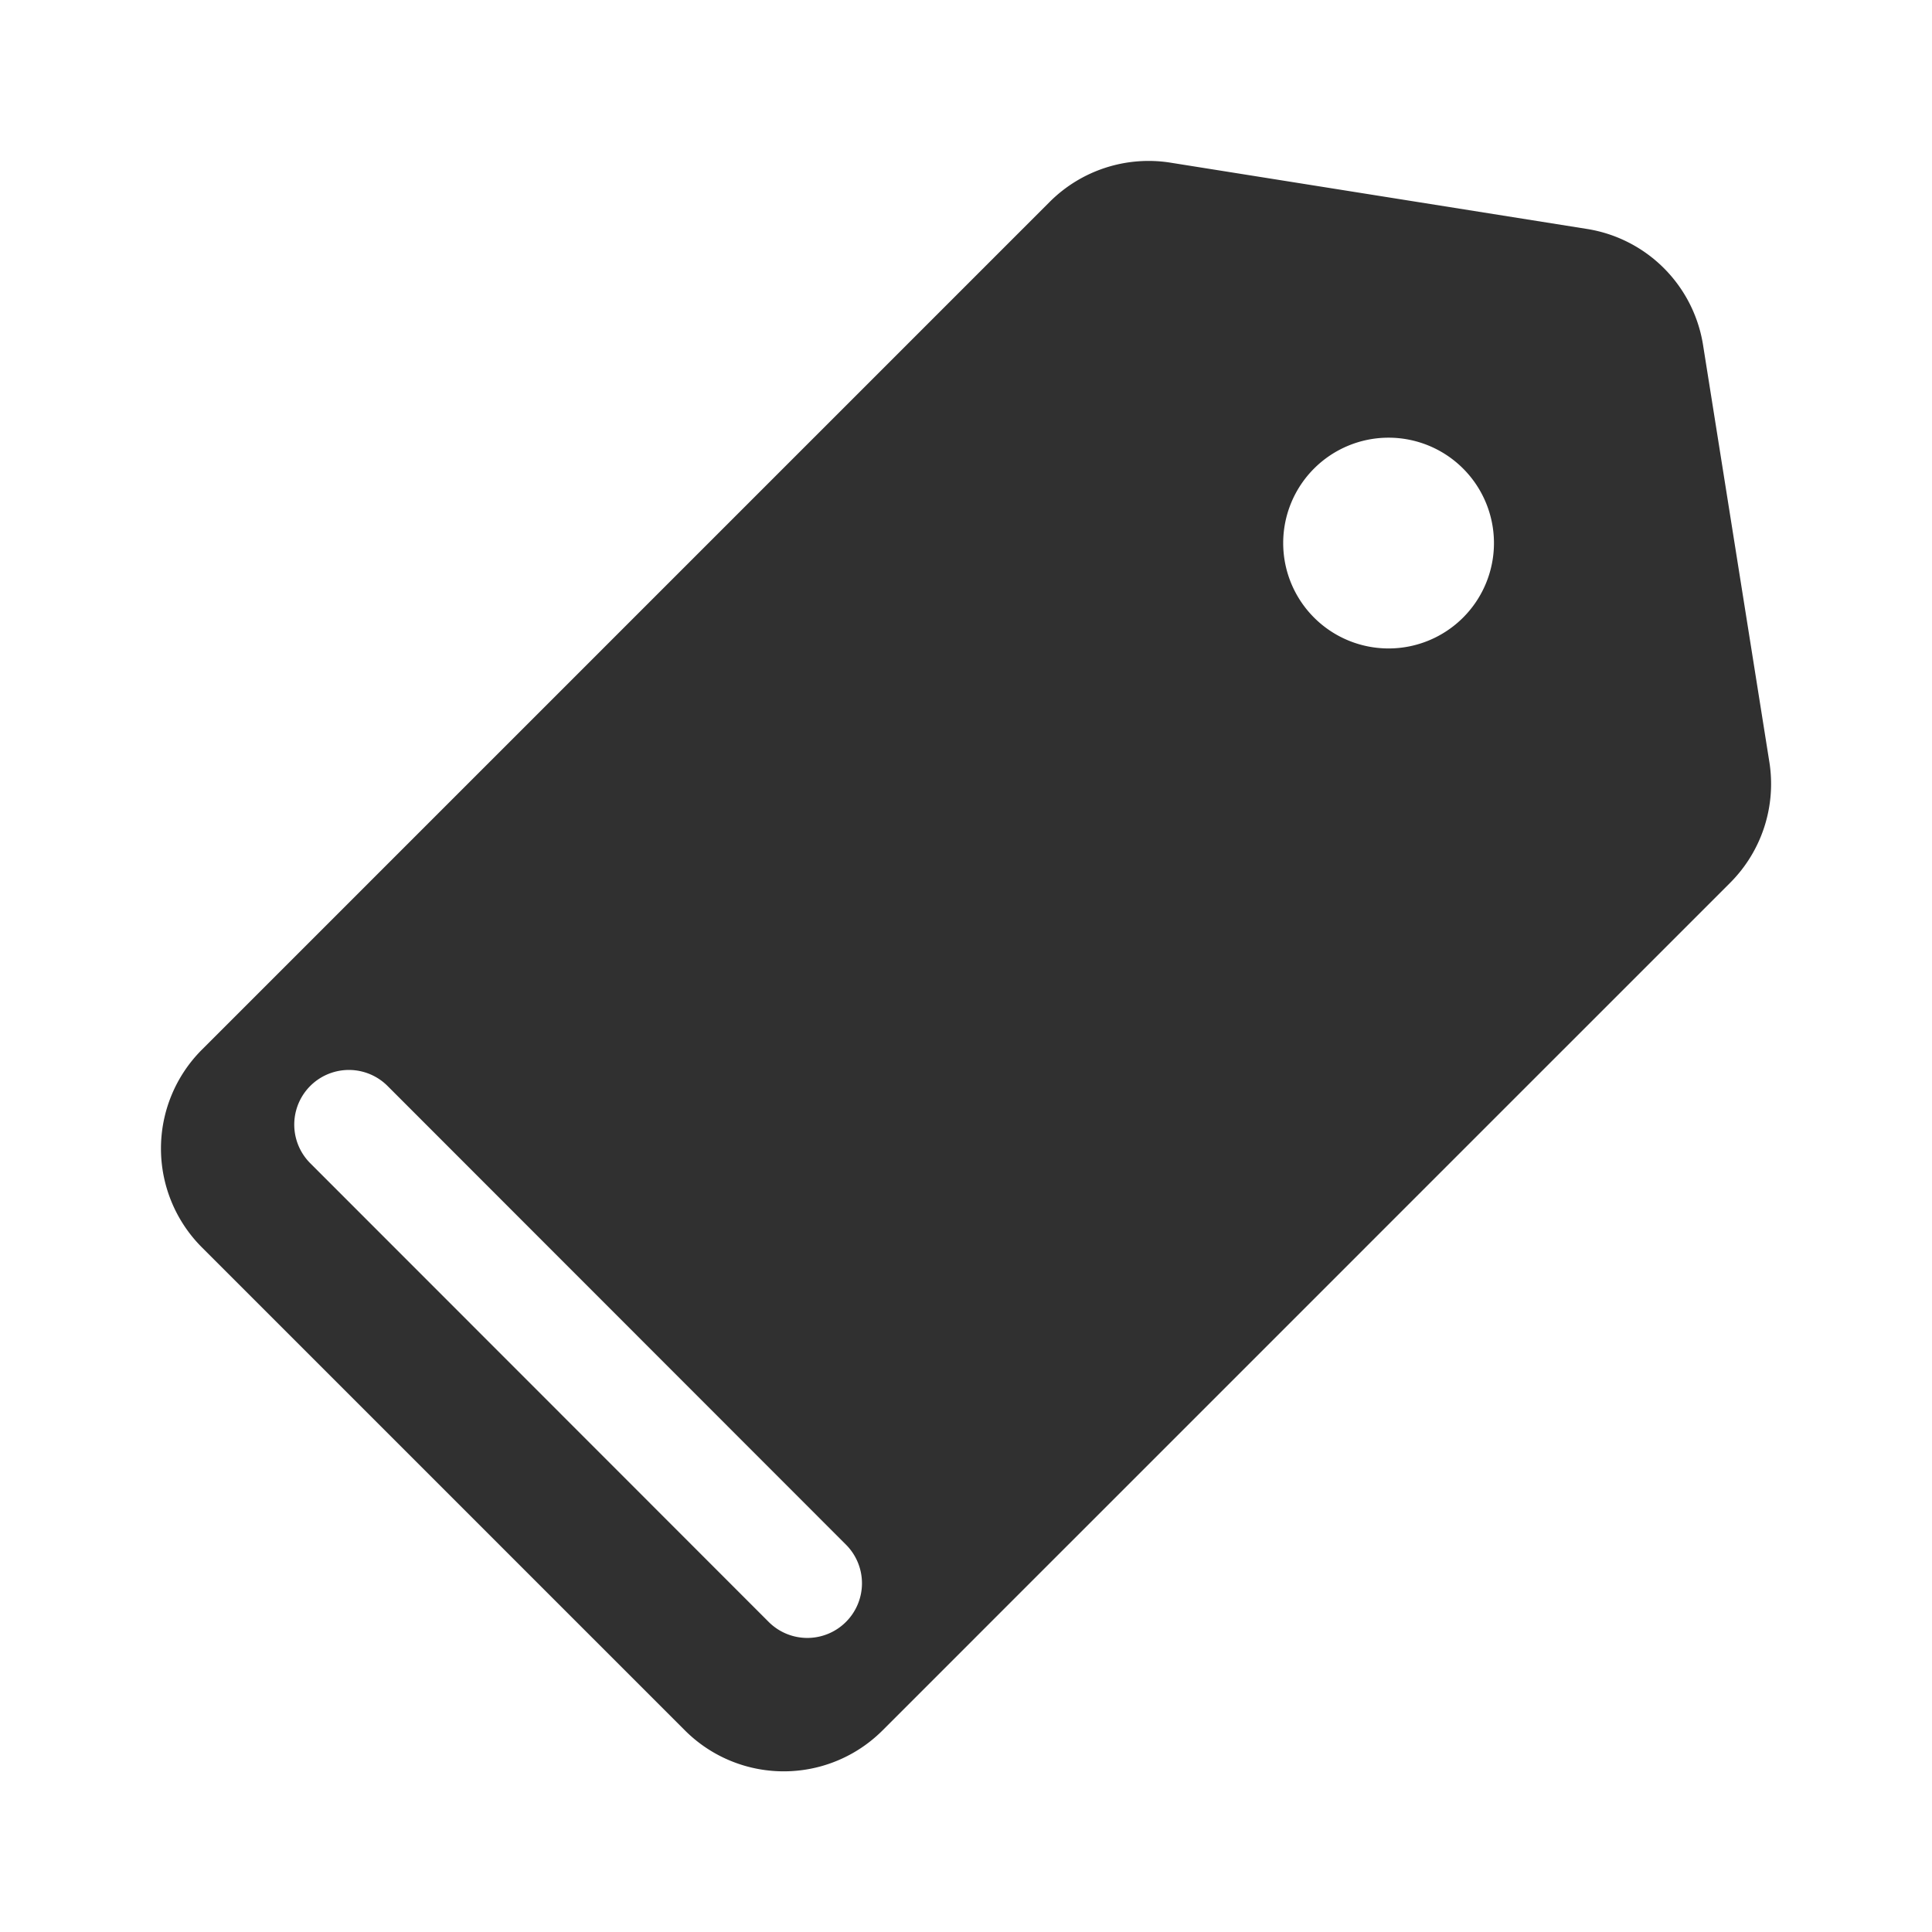<svg xmlns="http://www.w3.org/2000/svg" width="22" height="22" viewBox="0 0 22 22"><defs><style>.a{fill:none;}.b{fill:#303030;}</style></defs><path class="a" d="M0,0H22V22H0Z"/><path class="b" d="M18.314,6.837,17.56,2.095A1.591,1.591,0,0,0,16.238.773L11.5.019A1.592,1.592,0,0,0,10.12.465L.466,10.119a1.592,1.592,0,0,0,0,2.251l5.5,5.5a1.591,1.591,0,0,0,2.251,0l9.654-9.654A1.592,1.592,0,0,0,18.314,6.837ZM7.8,16.635a.622.622,0,0,1-.88,0L1.7,11.412a.622.622,0,1,1,.88-.88L7.8,15.755A.622.622,0,0,1,7.8,16.635ZM14.826,5.2a1.2,1.2,0,1,1,0-1.7A1.2,1.2,0,0,1,14.826,5.2Z" transform="translate(1.833 1.834)"/></svg>